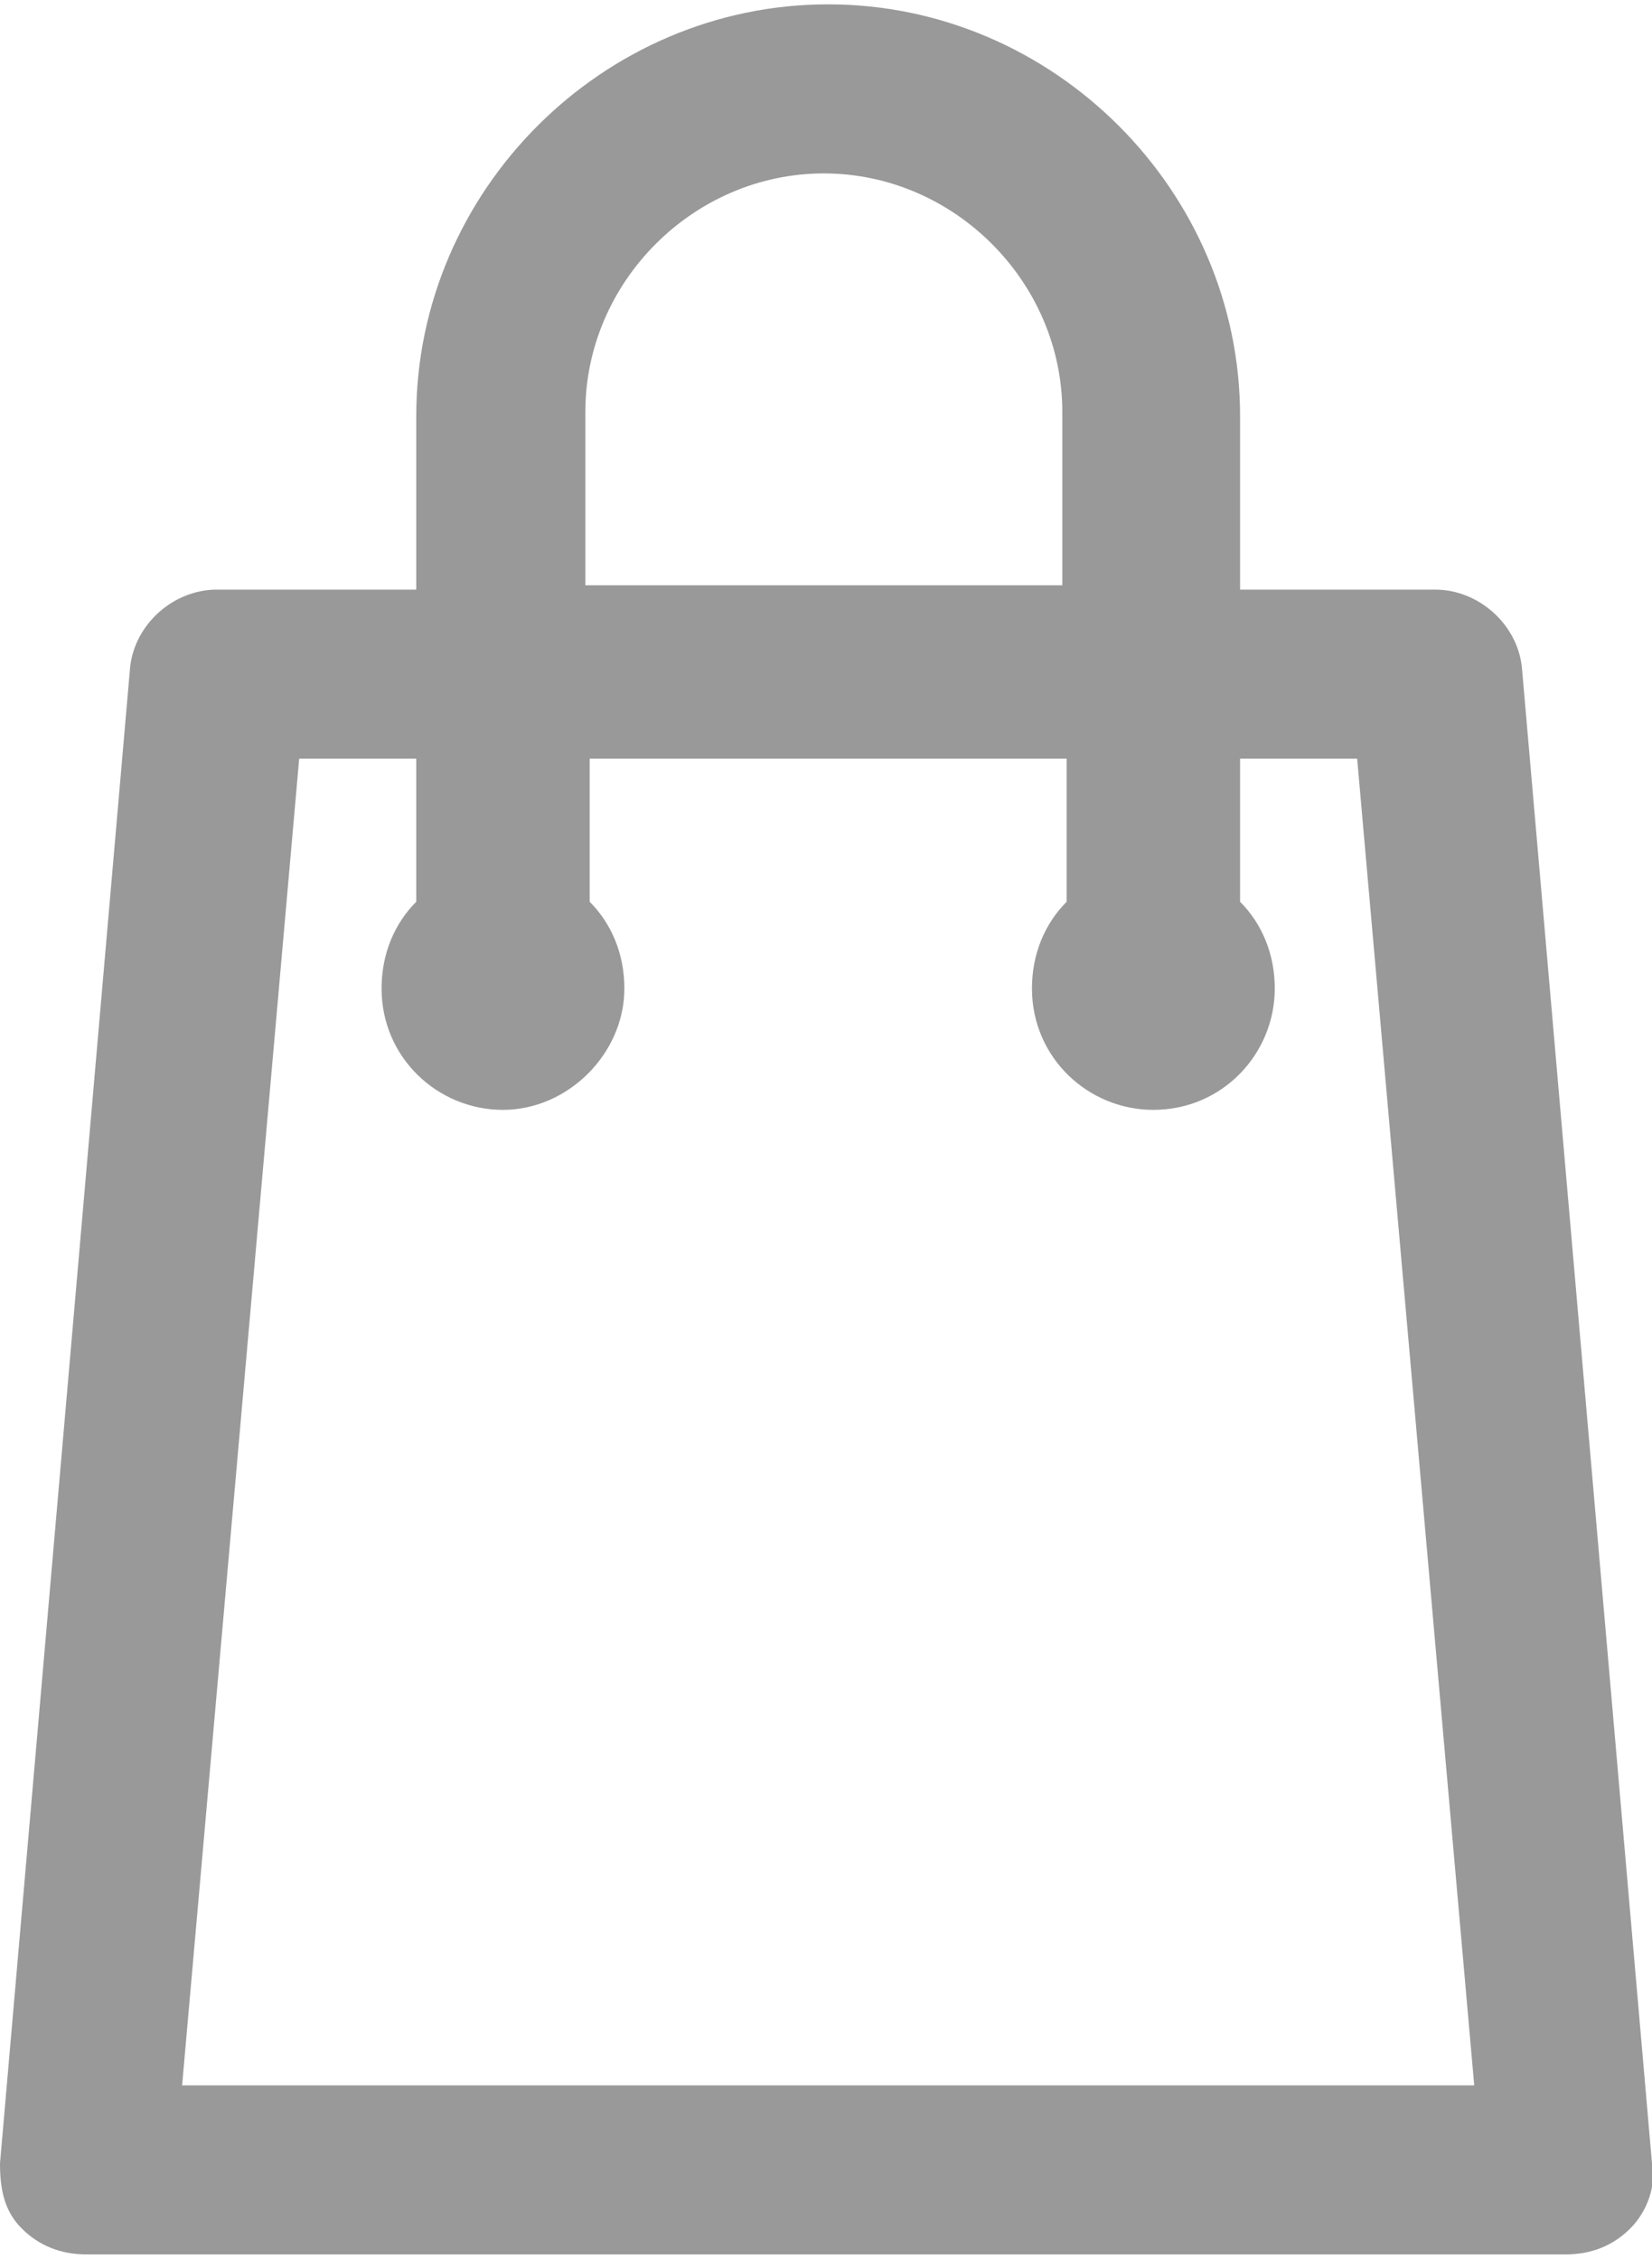 <?xml version="1.0" encoding="utf-8"?>
<!-- Generator: Adobe Illustrator 18.1.0, SVG Export Plug-In . SVG Version: 6.00 Build 0)  -->
<!DOCTYPE svg PUBLIC "-//W3C//DTD SVG 1.1//EN" "http://www.w3.org/Graphics/SVG/1.1/DTD/svg11.dtd">
<svg version="1.1" id="Слой_1" xmlns="http://www.w3.org/2000/svg" xmlns:xlink="http://www.w3.org/1999/xlink" x="0px" y="0px"
	 viewBox="0 0 38.1 52.1" enable-background="new 0 0 38.1 52.1" xml:space="preserve">
<path fill="#999999" d="M35.1,15.4c-0.1-1-1-1.8-2-1.8h-4.5v-4c0-5.2-4.3-9.5-9.5-9.5c-5.2,0-9.5,4.3-9.5,9.5v4H5
	c-1,0-1.9,0.8-2,1.8L0,49.9c0,0.6,0.1,1.1,0.5,1.5s0.9,0.6,1.5,0.6h34.1c0.6,0,1.1-0.2,1.5-0.6c0.4-0.4,0.6-1,0.5-1.5L35.1,15.4z
	 M13.5,9.5c0-3,2.5-5.5,5.5-5.5s5.5,2.5,5.5,5.5v4h-11V9.5z M4.2,48.1l2.7-30.6h2.7v3.3c-0.5,0.5-0.8,1.2-0.8,2
	c0,1.6,1.3,2.8,2.8,2.8s2.8-1.3,2.8-2.8c0-0.8-0.3-1.5-0.8-2v-3.3h11v3.3c-0.5,0.5-0.8,1.2-0.8,2c0,1.6,1.3,2.8,2.8,2.8
	c1.6,0,2.8-1.3,2.8-2.8c0-0.8-0.3-1.5-0.8-2v-3.3h2.7l2.7,30.6H4.2z"/>
</svg>
